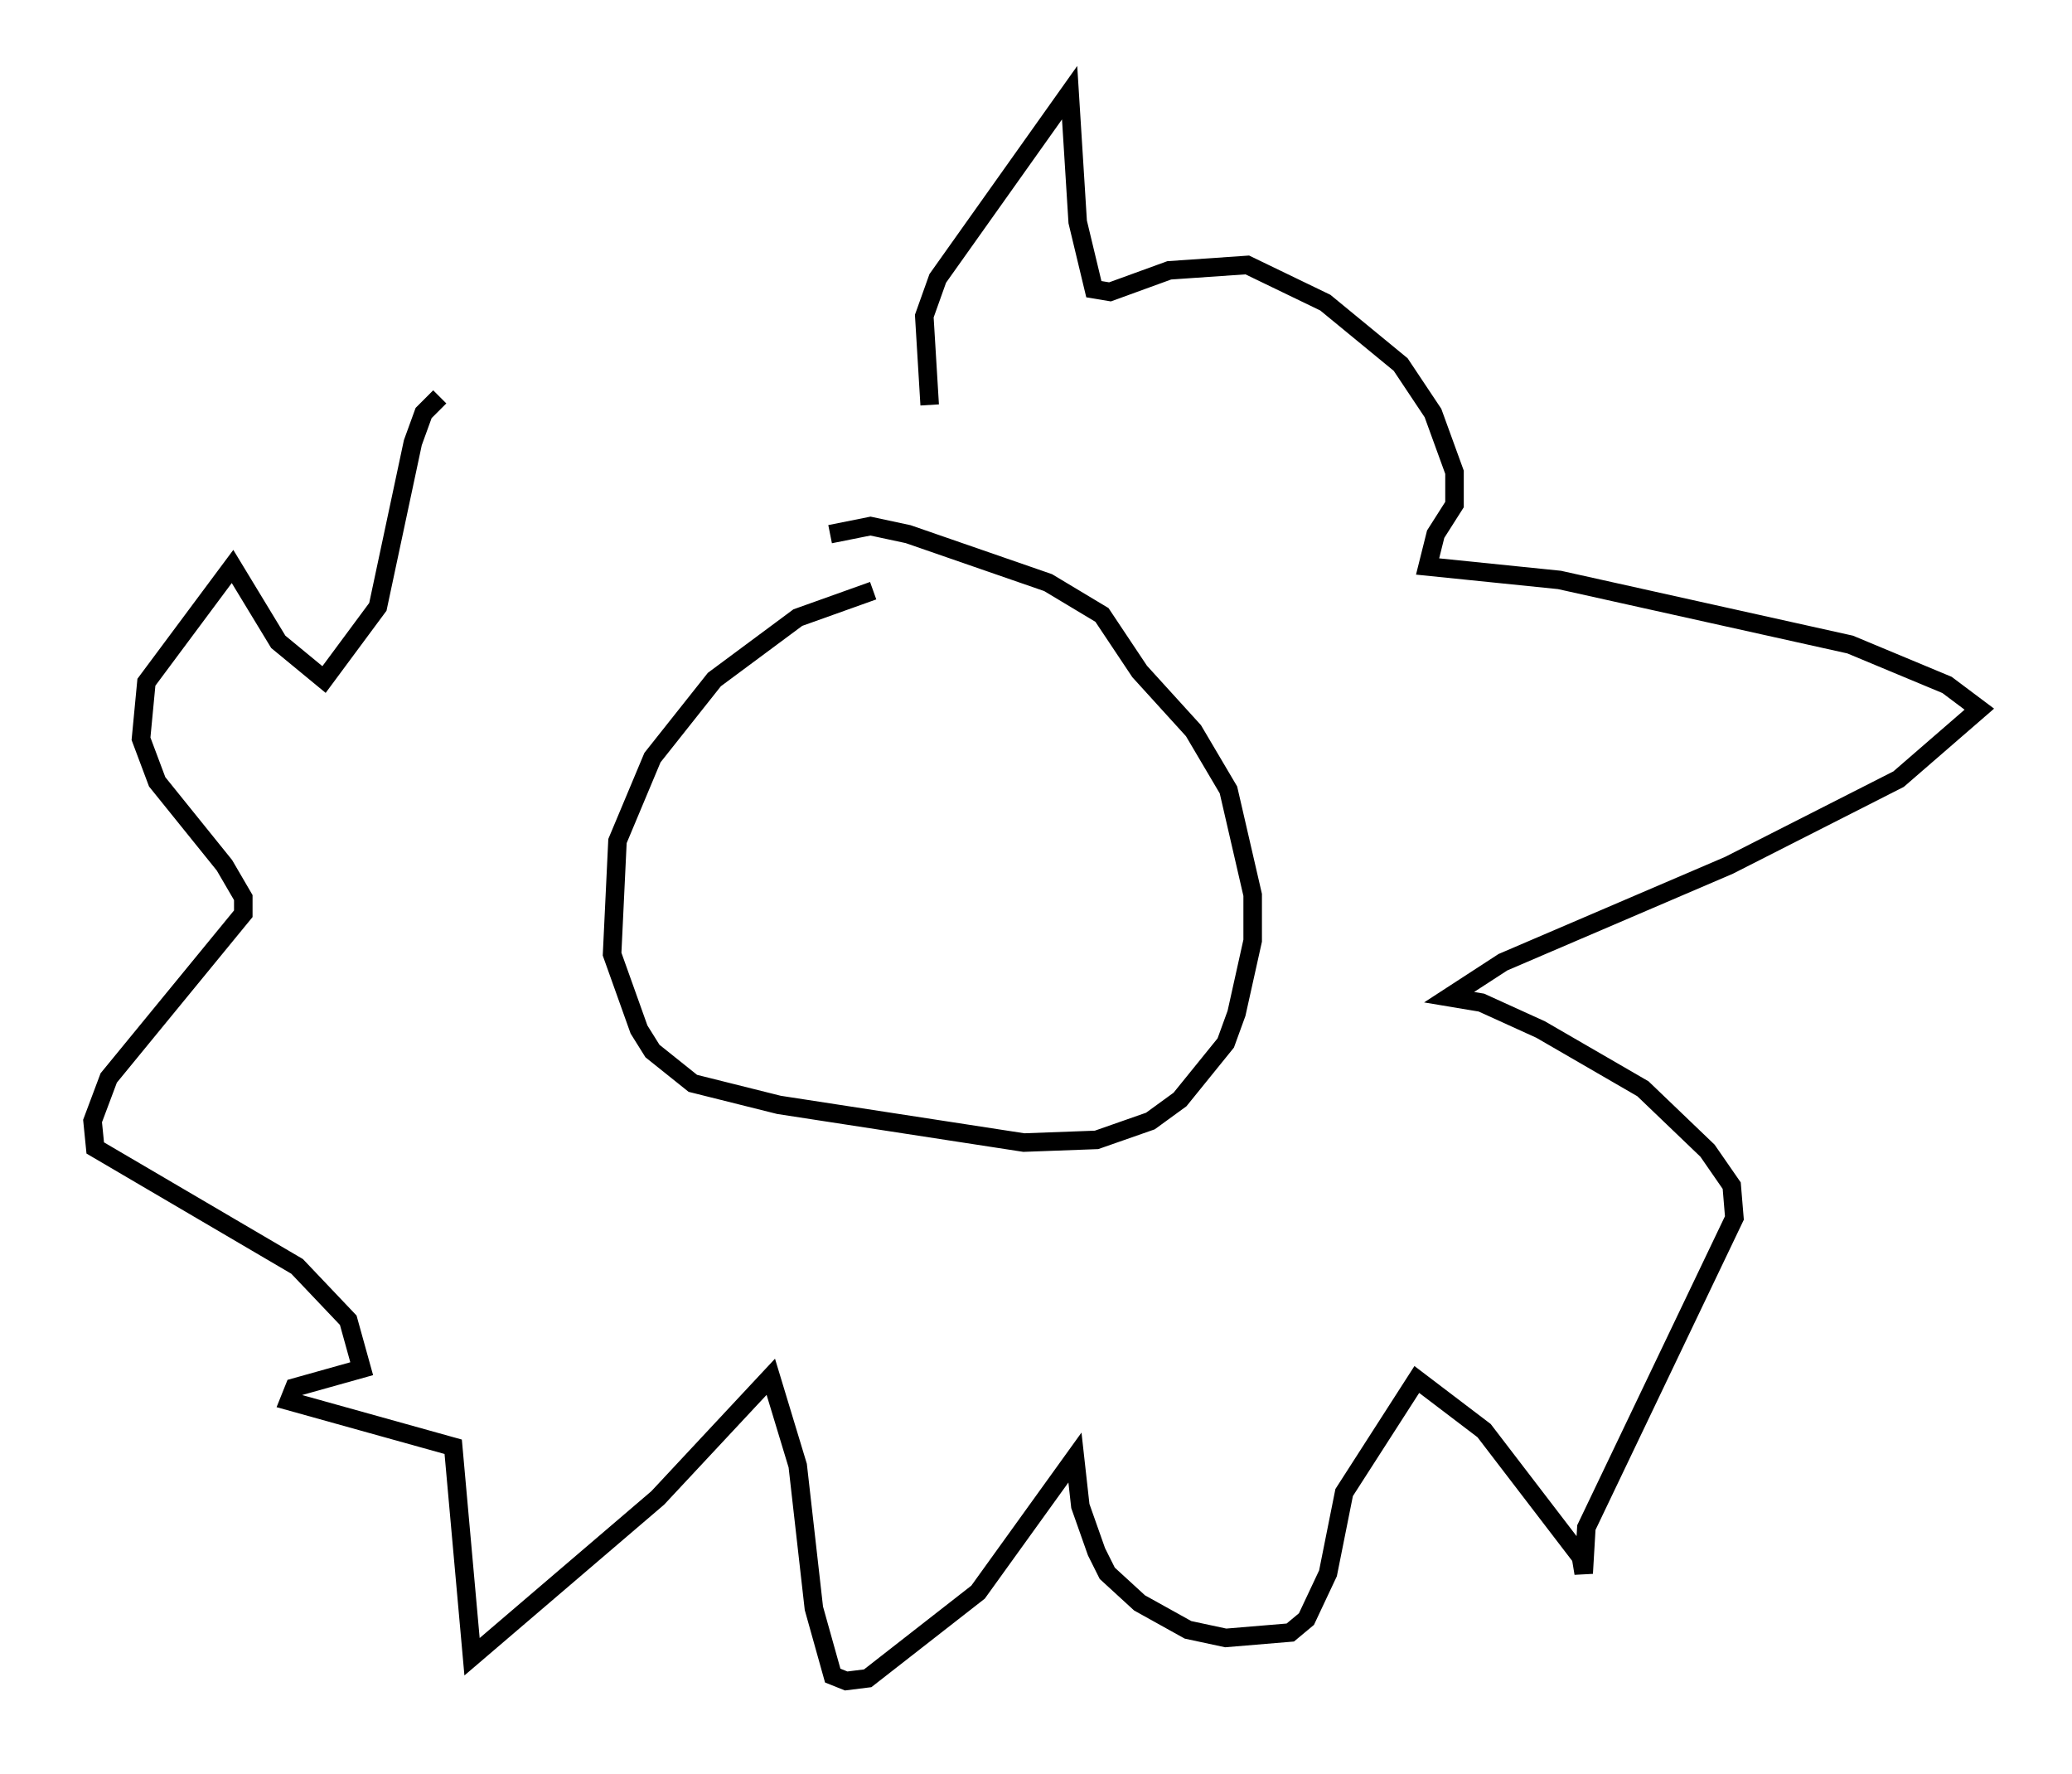 <?xml version="1.0" encoding="utf-8" ?>
<svg baseProfile="full" height="95.698" version="1.1" width="111.821" xmlns="http://www.w3.org/2000/svg" xmlns:ev="http://www.w3.org/2001/xml-events" xmlns:xlink="http://www.w3.org/1999/xlink"><defs /><rect fill="white" height="95.698" width="111.821" x="0" y="0" /><path d="M50.754, 31.871 m-3.631, 0.0 l-4.067, 1.453 -4.503, 3.341 l-3.341, 4.212 -1.888, 4.503 l-0.291, 6.101 1.453, 4.067 l0.726, 1.162 2.179, 1.743 l4.648, 1.162 13.218, 2.034 l3.922, -0.145 2.905, -1.017 l1.598, -1.162 2.469, -3.05 l0.581, -1.598 0.872, -3.922 l0.0, -2.469 -1.307, -5.665 l-1.888, -3.196 -2.905, -3.196 l-2.034, -3.05 -2.905, -1.743 l-7.553, -2.615 -2.034, -0.436 l-2.179, 0.436 m5.374, -6.972 l-0.291, -4.793 0.726, -2.034 l7.117, -10.022 0.436, 6.972 l0.872, 3.631 0.872, 0.145 l3.196, -1.162 4.212, -0.291 l4.212, 2.034 4.067, 3.341 l1.743, 2.615 1.162, 3.196 l0.0, 1.743 -1.017, 1.598 l-0.436, 1.743 7.117, 0.726 l15.687, 3.486 5.229, 2.179 l1.743, 1.307 -4.358, 3.777 l-9.151, 4.648 -12.201, 5.229 l-2.905, 1.888 1.743, 0.291 l3.196, 1.453 5.52, 3.196 l3.486, 3.341 1.307, 1.888 l0.145, 1.743 -7.989, 16.704 l-0.145, 2.469 -0.145, -0.872 l-5.229, -6.827 -3.631, -2.76 l-3.922, 6.101 -0.872, 4.358 l-1.162, 2.469 -0.872, 0.726 l-3.486, 0.291 -2.034, -0.436 l-2.615, -1.453 -1.743, -1.598 l-0.581, -1.162 -0.872, -2.469 l-0.291, -2.615 -5.229, 7.263 l-5.955, 4.648 -1.162, 0.145 l-0.726, -0.291 -1.017, -3.631 l-0.872, -7.698 -1.453, -4.793 l-6.101, 6.536 -10.022, 8.57 l-1.017, -11.33 -8.86, -2.469 l0.291, -0.726 3.631, -1.017 l-0.726, -2.615 -2.76, -2.905 l-10.894, -6.391 -0.145, -1.453 l0.872, -2.324 7.263, -8.86 l0.0, -0.872 -1.017, -1.743 l-3.631, -4.503 -0.872, -2.324 l0.291, -3.05 4.648, -6.246 l2.469, 4.067 2.469, 2.034 l2.905, -3.922 1.888, -8.86 l0.581, -1.598 0.872, -0.872 " fill="none" stroke="black" stroke-width="1" /></svg>